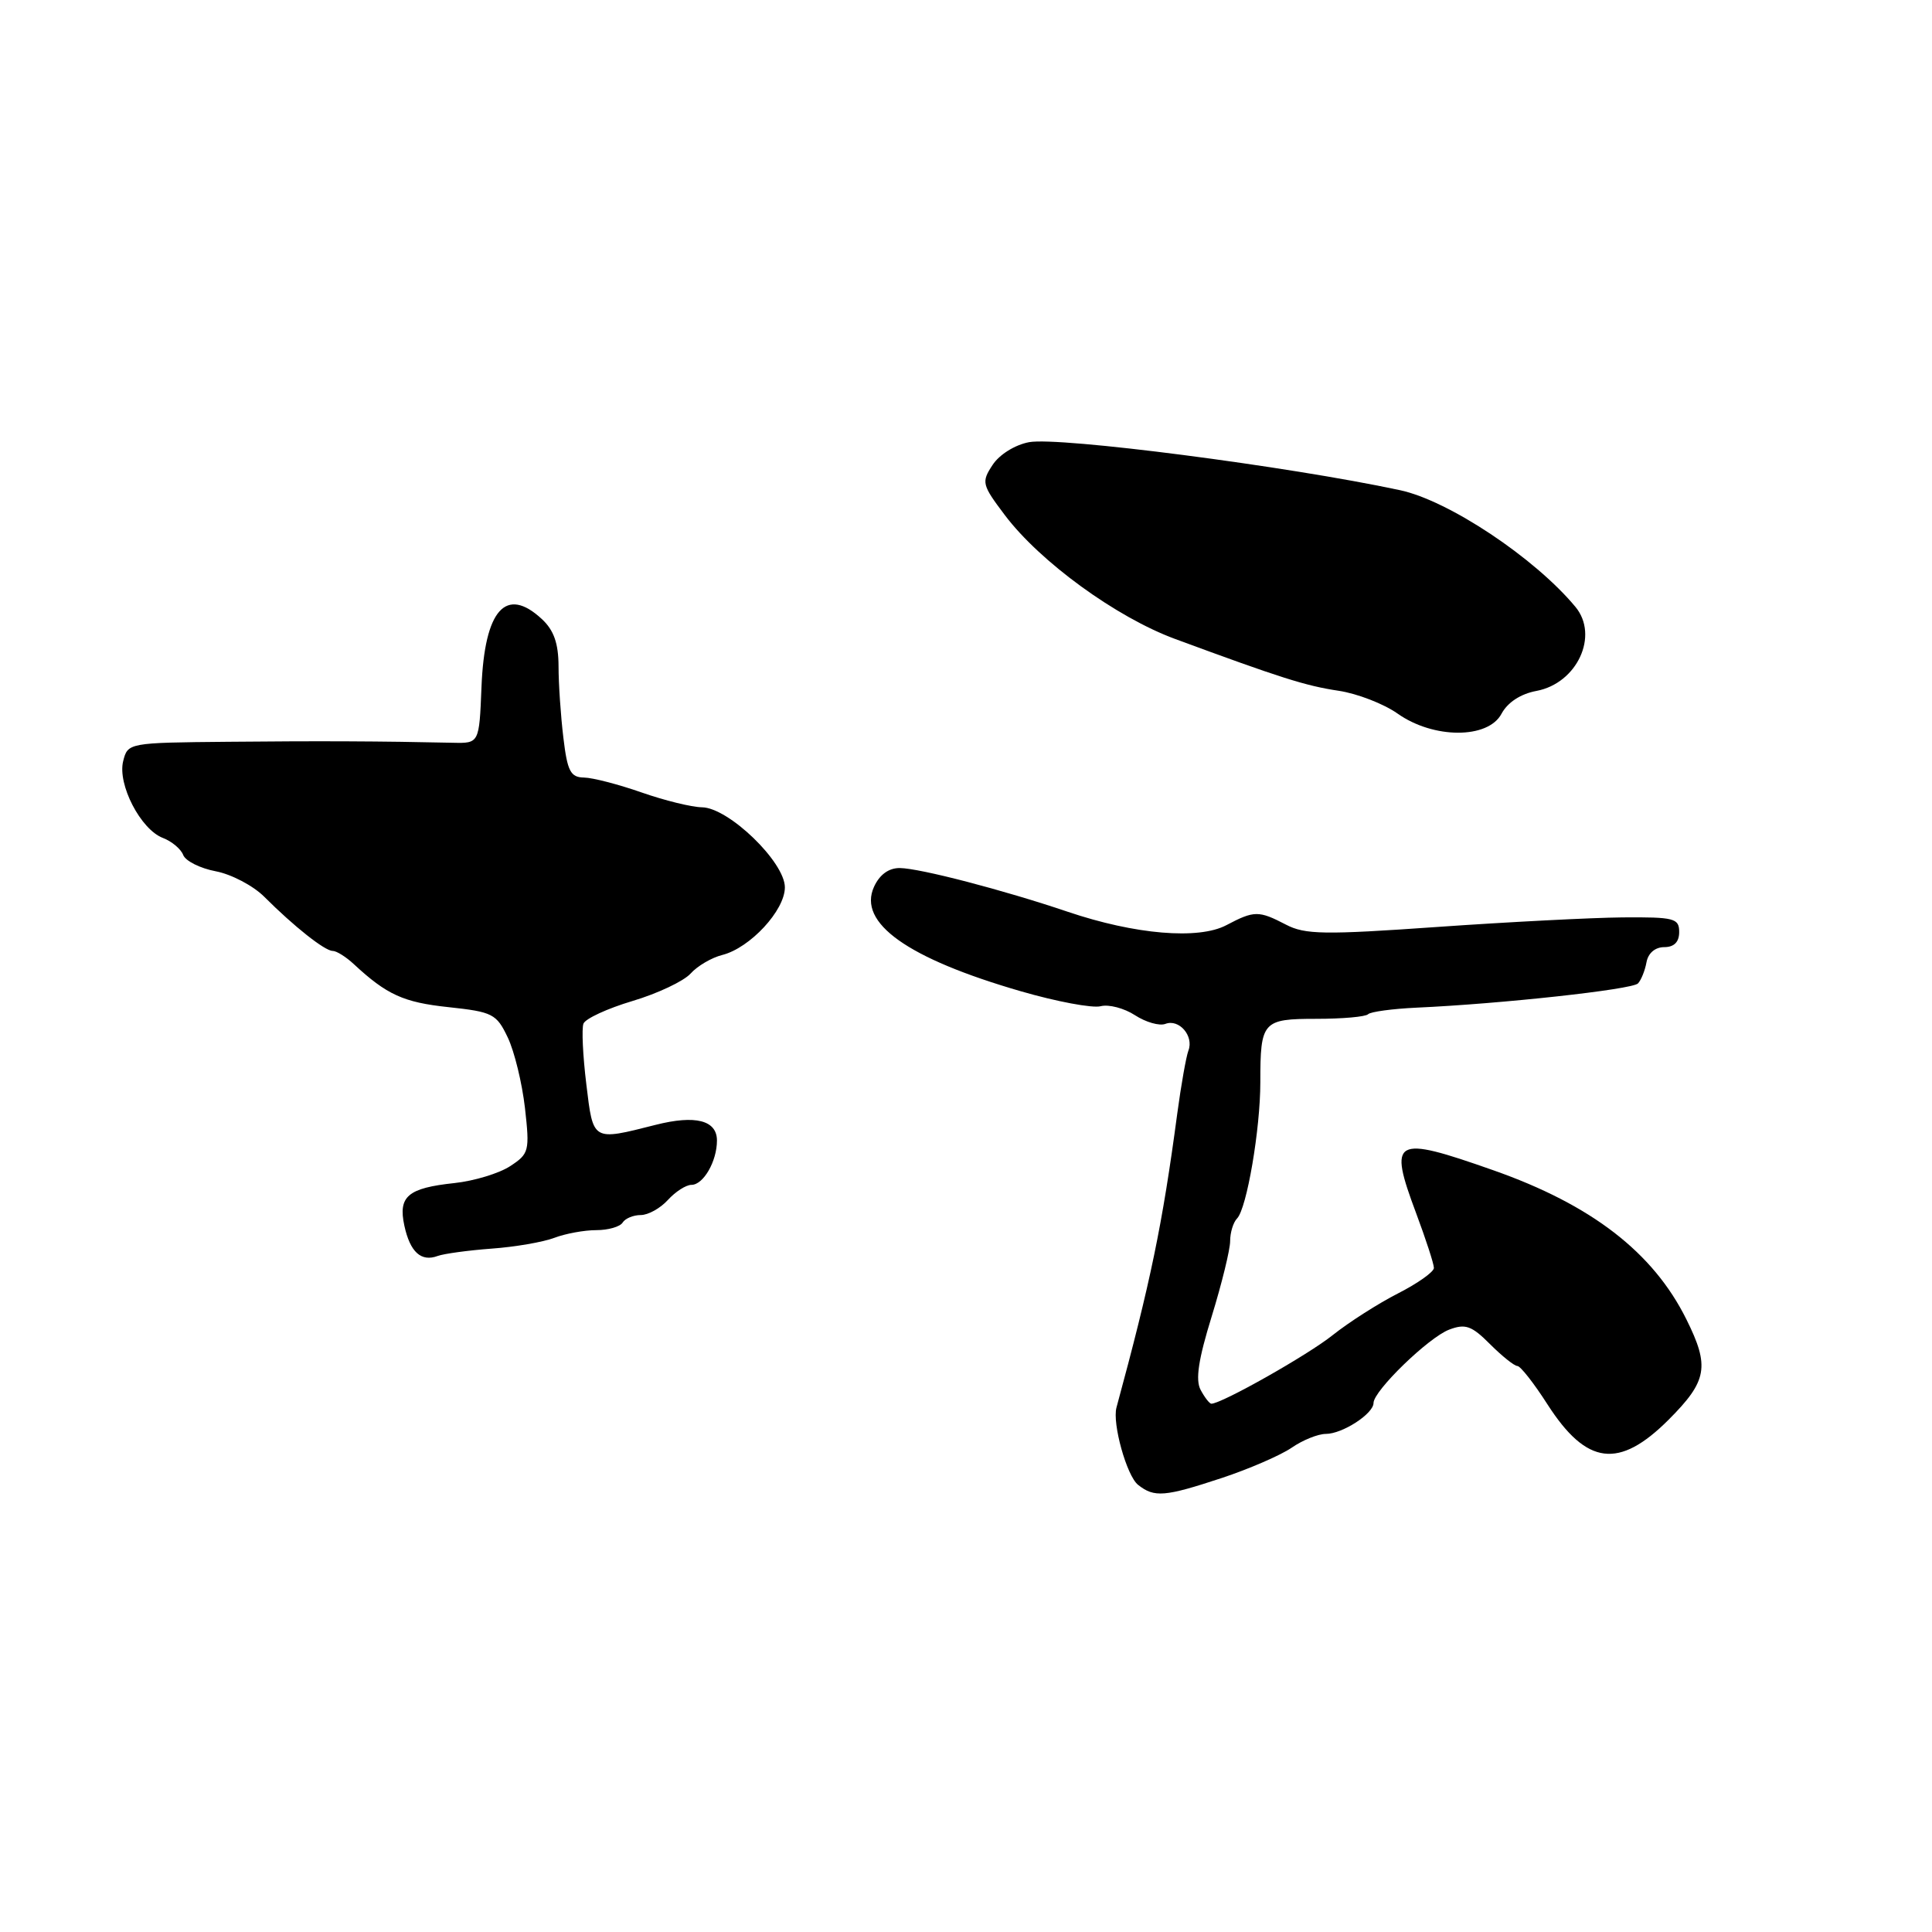<?xml version="1.0" encoding="UTF-8" standalone="no"?>
<!DOCTYPE svg PUBLIC "-//W3C//DTD SVG 1.1//EN" "http://www.w3.org/Graphics/SVG/1.1/DTD/svg11.dtd" >
<svg xmlns="http://www.w3.org/2000/svg" xmlns:xlink="http://www.w3.org/1999/xlink" version="1.1" viewBox="0 0 256 256">
 <g >
 <path fill="currentColor"
d=" M 161.93 195.83 C 165.54 194.63 169.69 192.83 171.15 191.83 C 172.61 190.82 174.65 190.00 175.68 190.00 C 177.87 190.00 182.00 187.33 182.00 185.90 C 182.00 184.29 189.30 177.21 192.03 176.18 C 194.17 175.37 195.00 175.66 197.44 178.11 C 199.03 179.70 200.66 181.00 201.06 181.00 C 201.46 181.00 203.26 183.29 205.05 186.09 C 210.24 194.16 214.52 194.70 221.11 188.11 C 226.23 182.98 226.57 181.07 223.45 174.81 C 219.04 165.93 210.87 159.63 197.83 155.05 C 184.65 150.41 183.93 150.82 187.65 160.77 C 188.94 164.22 190.00 167.48 190.00 168.01 C 190.00 168.53 187.86 170.05 185.25 171.38 C 182.64 172.71 178.74 175.20 176.59 176.91 C 173.28 179.56 161.87 186.00 160.51 186.00 C 160.27 186.00 159.63 185.18 159.09 184.17 C 158.38 182.85 158.79 180.14 160.56 174.42 C 161.90 170.06 163.00 165.58 163.00 164.45 C 163.00 163.32 163.41 161.97 163.92 161.45 C 165.21 160.11 167.00 149.63 167.00 143.40 C 167.00 135.33 167.29 135.00 174.44 135.00 C 177.86 135.00 180.94 134.73 181.28 134.39 C 181.61 134.06 184.50 133.67 187.69 133.52 C 198.84 133.02 216.28 131.12 217.04 130.31 C 217.46 129.87 217.97 128.60 218.17 127.50 C 218.39 126.29 219.32 125.50 220.52 125.50 C 221.83 125.50 222.50 124.82 222.50 123.50 C 222.50 121.67 221.85 121.51 215.00 121.56 C 210.88 121.60 199.80 122.17 190.40 122.83 C 175.49 123.88 172.92 123.84 170.40 122.52 C 166.78 120.64 166.20 120.64 162.50 122.59 C 158.81 124.54 150.40 123.83 141.50 120.82 C 132.96 117.93 121.89 115.05 119.23 115.02 C 117.76 115.01 116.55 115.89 115.81 117.51 C 113.63 122.29 120.23 126.99 135.24 131.34 C 139.99 132.72 144.76 133.61 145.84 133.33 C 146.91 133.05 148.96 133.59 150.39 134.52 C 151.82 135.45 153.63 135.97 154.42 135.67 C 156.23 134.97 158.22 137.27 157.47 139.21 C 157.17 140.01 156.50 143.78 155.99 147.58 C 154.02 162.34 152.45 169.90 147.94 186.50 C 147.36 188.62 149.30 195.56 150.80 196.75 C 152.96 198.46 154.33 198.34 161.93 195.83 Z  M 65.13 165.45 C 68.23 165.23 71.98 164.58 73.45 164.02 C 74.92 163.46 77.42 163.00 79.01 163.00 C 80.59 163.00 82.16 162.55 82.50 162.00 C 82.84 161.45 83.92 161.00 84.90 161.00 C 85.89 161.00 87.50 160.10 88.50 159.00 C 89.50 157.90 90.90 157.00 91.62 157.00 C 93.20 157.00 95.00 153.88 95.00 151.13 C 95.00 148.44 92.14 147.71 86.87 149.05 C 78.45 151.18 78.61 151.28 77.69 143.66 C 77.23 139.90 77.06 136.29 77.31 135.64 C 77.56 134.98 80.48 133.63 83.80 132.64 C 87.13 131.65 90.59 130.01 91.50 129.01 C 92.40 128.00 94.30 126.89 95.70 126.54 C 99.39 125.61 104.00 120.63 104.00 117.58 C 104.00 114.22 96.53 107.01 93.01 106.97 C 91.63 106.95 88.03 106.06 85.00 105.00 C 81.97 103.94 78.55 103.05 77.39 103.03 C 75.60 103.00 75.18 102.21 74.65 97.75 C 74.30 94.86 74.01 90.61 74.01 88.29 C 74.00 85.25 73.39 83.51 71.81 82.04 C 67.04 77.60 64.21 80.78 63.80 91.03 C 63.50 98.50 63.50 98.50 60.00 98.42 C 50.53 98.21 42.34 98.17 30.22 98.29 C 17.01 98.41 16.93 98.43 16.32 100.86 C 15.55 103.94 18.64 109.91 21.58 111.03 C 22.76 111.48 23.98 112.50 24.28 113.30 C 24.59 114.09 26.53 115.06 28.59 115.45 C 30.65 115.84 33.55 117.36 35.02 118.83 C 38.96 122.77 43.04 126.00 44.08 126.00 C 44.59 126.00 45.85 126.79 46.88 127.75 C 51.24 131.80 53.46 132.82 59.41 133.45 C 65.28 134.08 65.79 134.34 67.28 137.47 C 68.16 139.31 69.18 143.51 69.56 146.81 C 70.20 152.52 70.11 152.88 67.60 154.52 C 66.16 155.47 62.84 156.48 60.24 156.76 C 54.03 157.42 52.74 158.52 53.58 162.41 C 54.34 165.91 55.80 167.24 58.00 166.42 C 58.83 166.12 62.04 165.68 65.13 165.45 Z  M 198.95 94.59 C 199.76 93.07 201.49 91.94 203.59 91.55 C 208.98 90.54 211.91 84.21 208.75 80.41 C 203.36 73.92 191.94 66.32 185.50 64.95 C 170.59 61.76 140.32 57.85 136.36 58.59 C 134.49 58.94 132.42 60.23 131.52 61.61 C 130.02 63.89 130.11 64.23 133.15 68.26 C 137.81 74.44 147.92 81.80 155.72 84.67 C 169.73 89.84 173.01 90.88 177.37 91.53 C 179.84 91.90 183.35 93.26 185.18 94.55 C 189.94 97.92 197.16 97.93 198.95 94.59 Z "/>
</g>
</svg>
